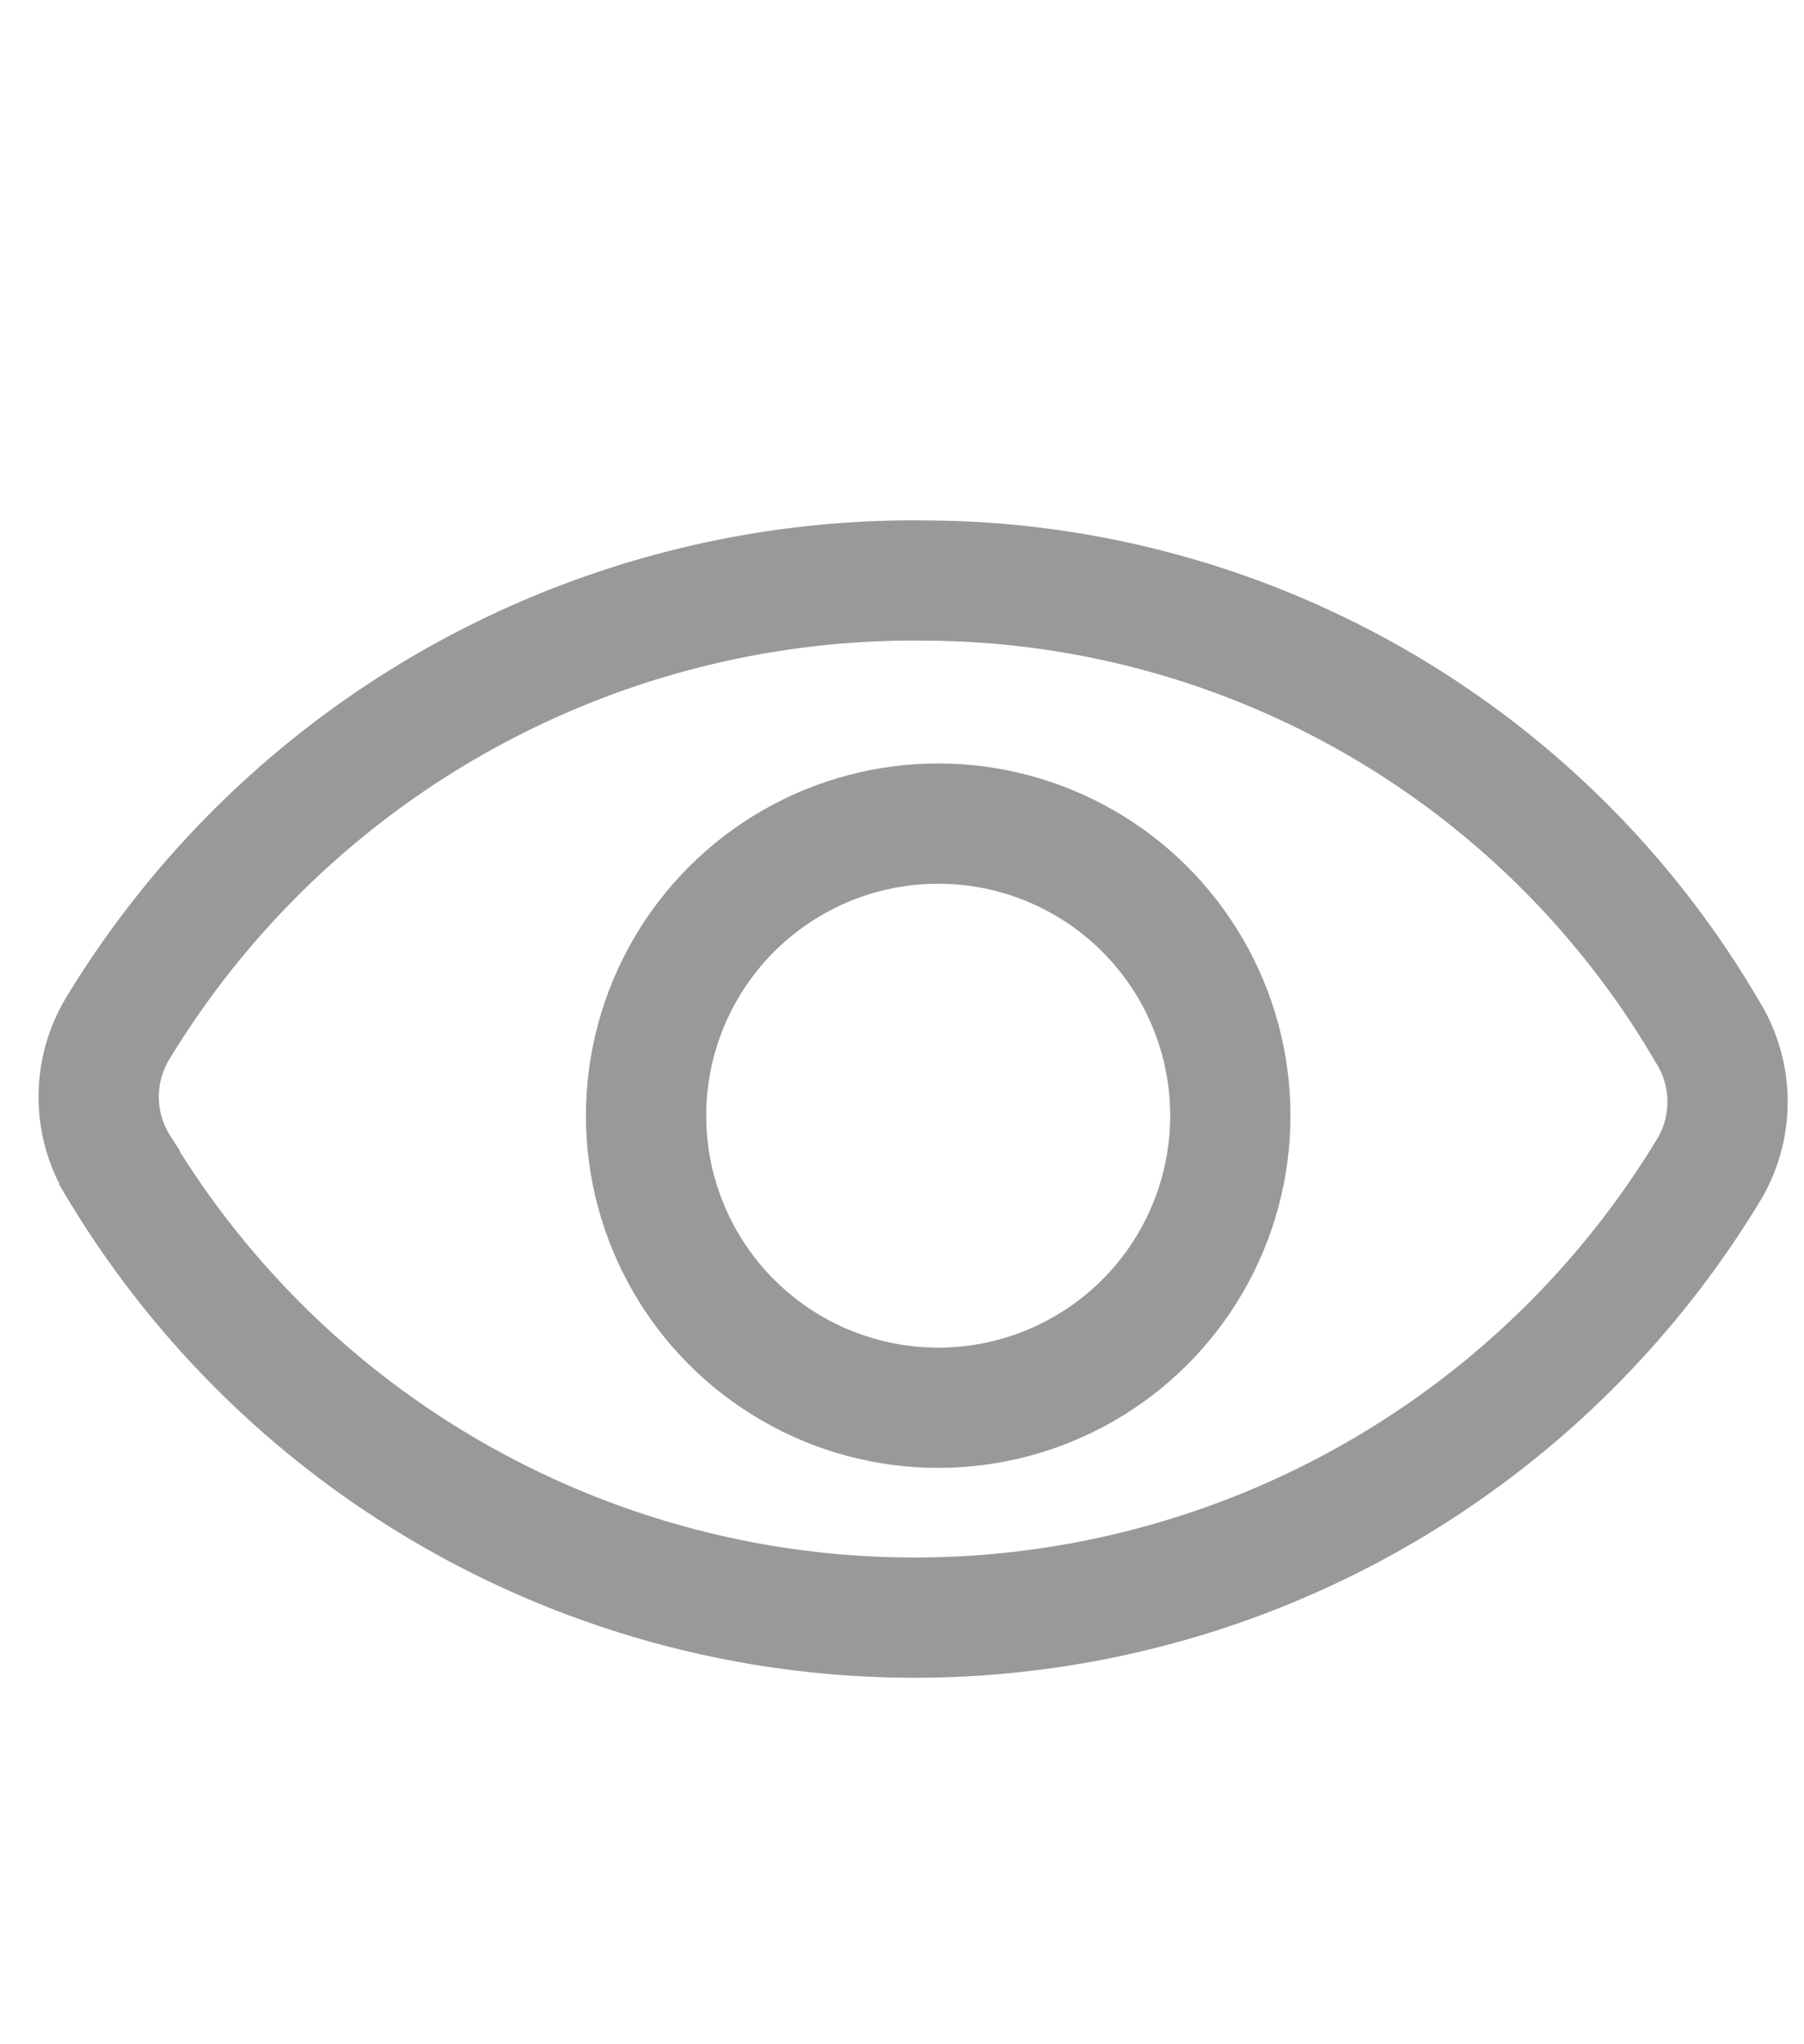 <svg xmlns="http://www.w3.org/2000/svg" width="15" height="17">
    <defs>
        <style>
            .cls-2{fill:none;stroke:#999;stroke-miterlimit:10}
        </style>
    </defs>
    <g id="그룹_6490" data-name="그룹 6490" transform="translate(-1139.731 -234.5)">
        <path id="사각형_4985" data-name="사각형 4985" transform="translate(1139.731 234.5)" style="fill:none" d="M0 0h15v17H0z"/>
        <path id="패스_4122" data-name="패스 4122" class="cls-2" d="M523.736 136.17a1.1 1.1 0 0 1-.016-1.16 7.742 7.742 0 0 1 6.735-3.726 7.559 7.559 0 0 1 6.483 3.75 1.1 1.1 0 0 1 .019 1.138 7.716 7.716 0 0 1-13.221 0z" transform="translate(616.989 108.044)"/>
        <circle id="타원_1220" data-name="타원 1220" class="cls-2" cx="2.429" cy="2.429" r="2.429" transform="translate(1145.103 241.349)"/>
    </g>
</svg>
